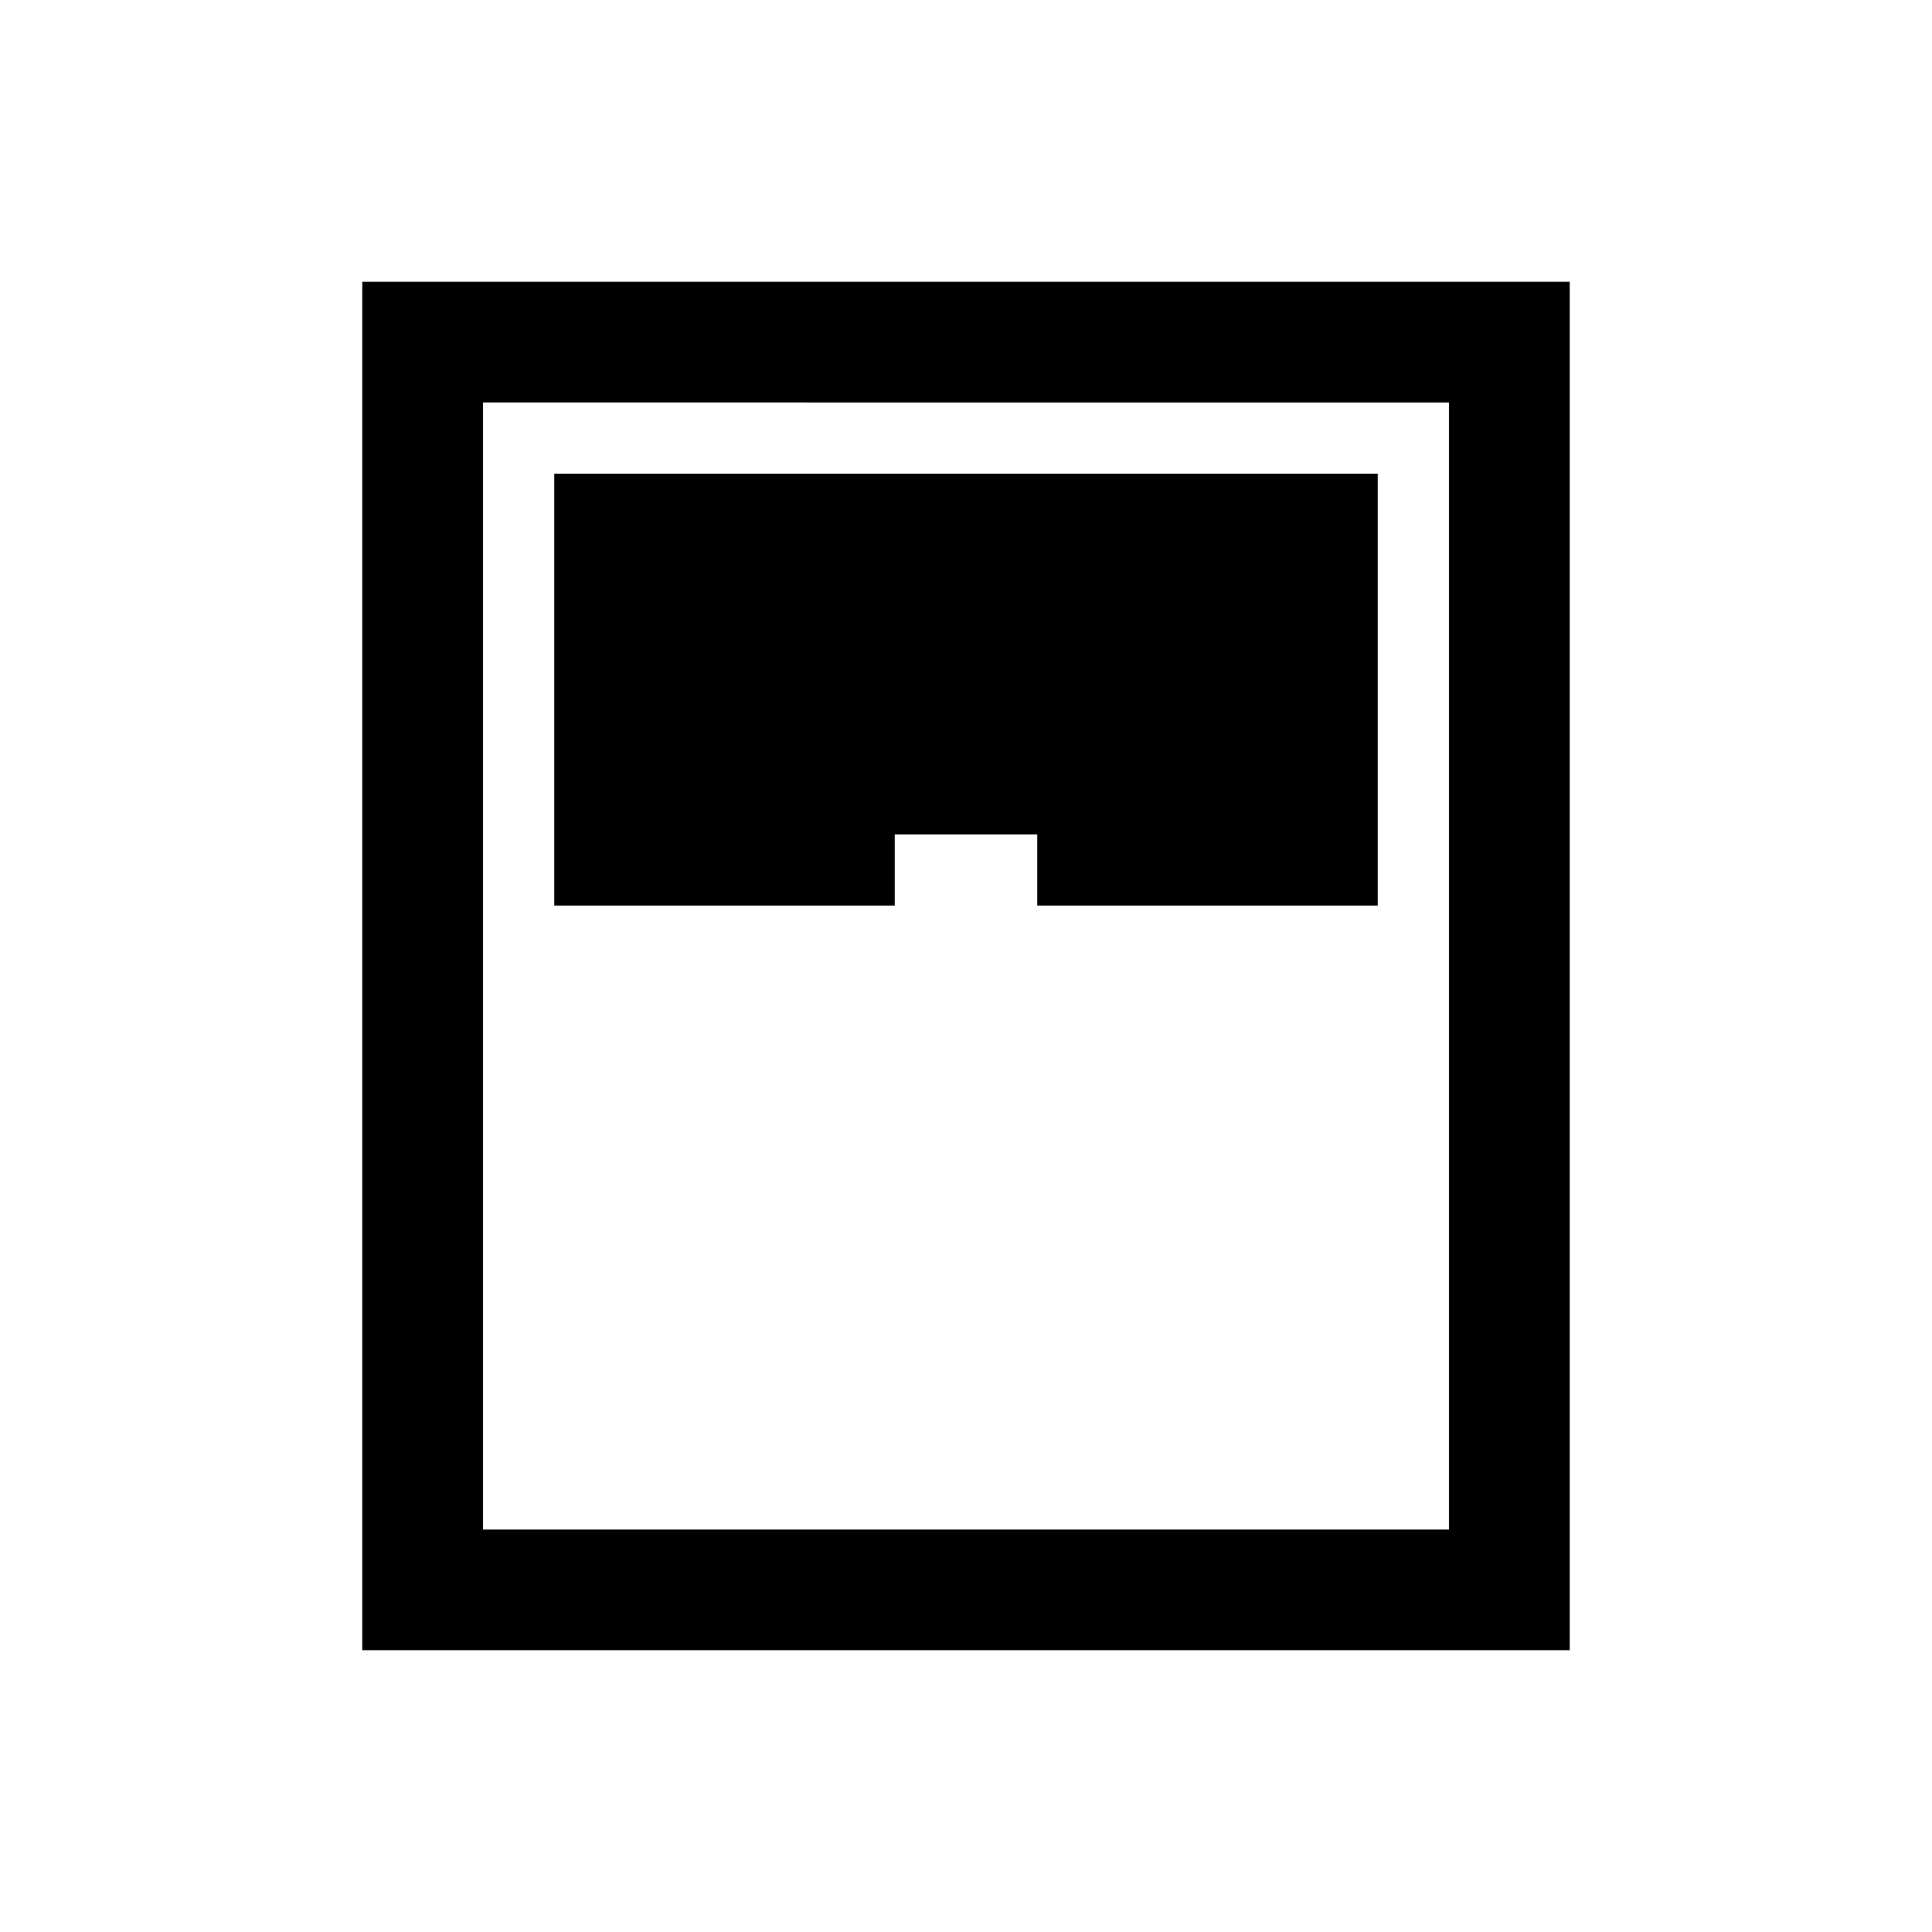 <svg xmlns="http://www.w3.org/2000/svg" height="24" viewBox="0 -960 960 960" width="24"><path d="M180-140v-680h600v680H180Zm95.38-370h169.24v-35.38h70.76V-510h169.24v-214.62H275.38V-510ZM240-200h480v-560H240v560Z"/></svg>